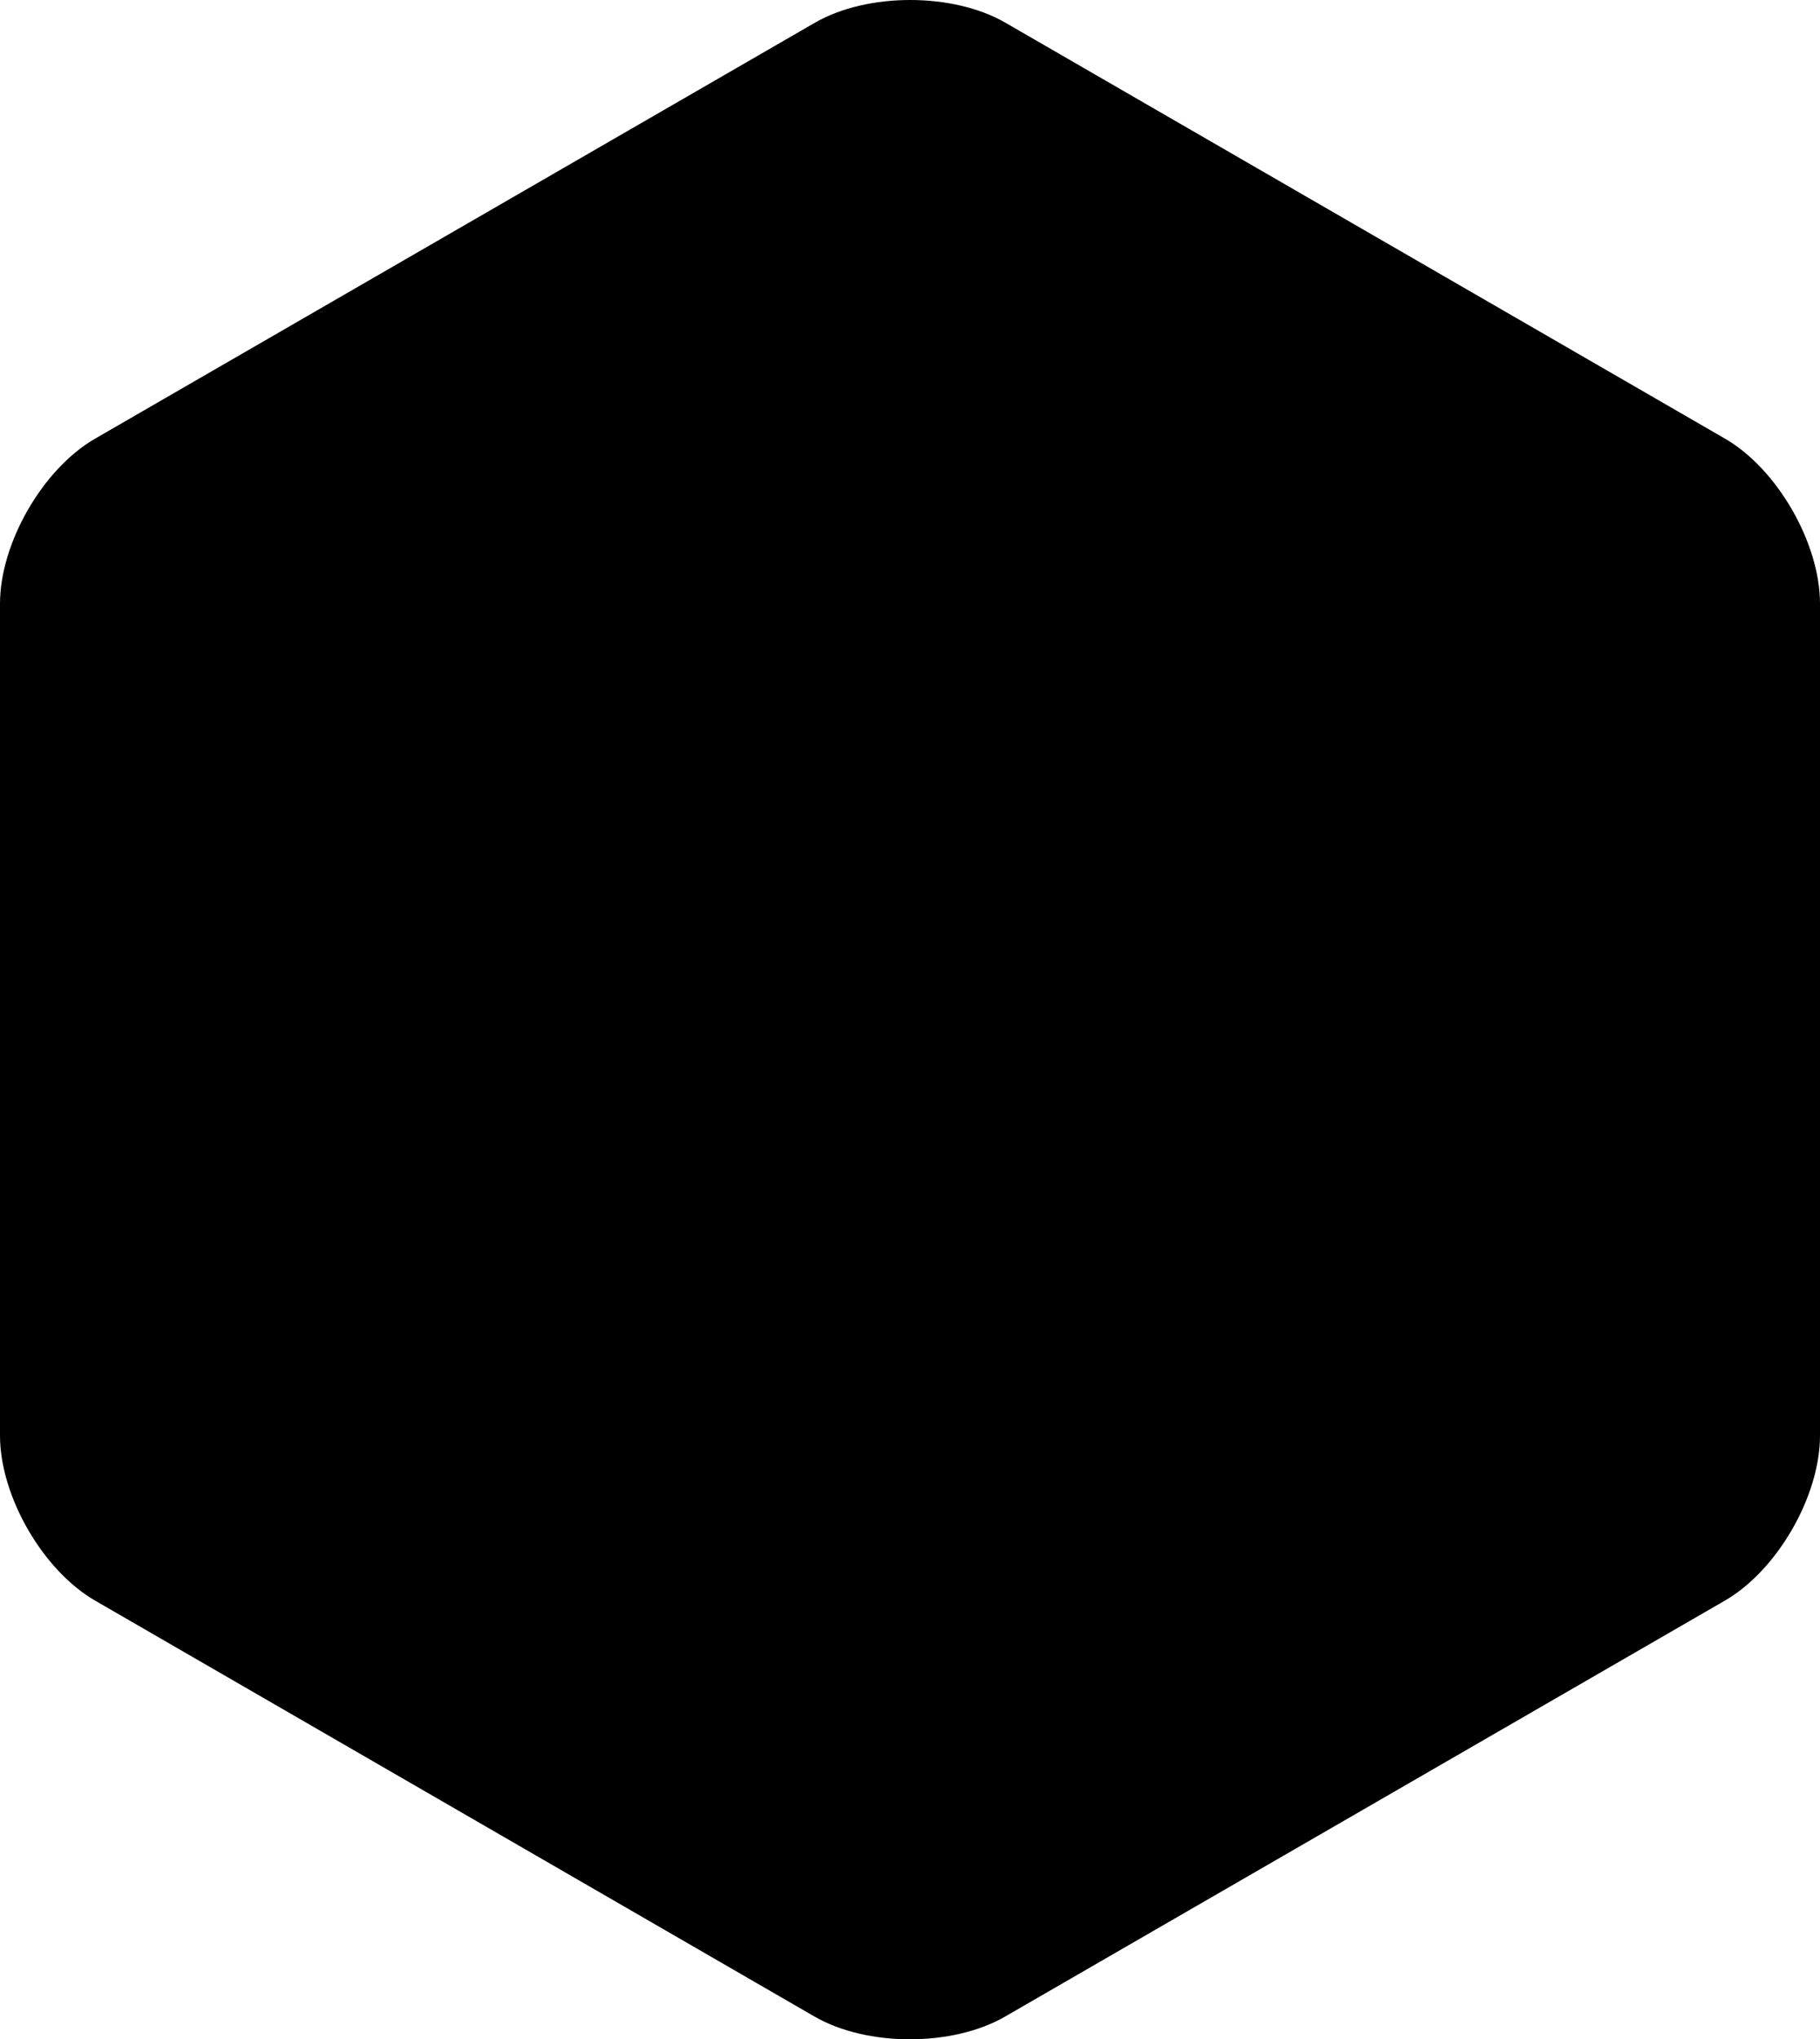 <svg xmlns="http://www.w3.org/2000/svg" viewBox="0 0 469 525.16">
    <defs>
        <style>
            .cls-1 {
            fill: #252627;
            }
        </style>
    </defs>
    <title>Asset 2</title>
    <g id="Layer_2" data-name="Layer 2">
        <g id="Layer_1-2" data-name="Layer 1">
            <path d="M469,369.69c0,15.59-11,34.73-24.55,42.53L259,519.32c-13.5,7.8-35.59,7.8-49.09,0L24.55,412.22C11,404.42,0,385.28,0,369.69V155.47c0-15.59,11-34.73,24.55-42.53L210,5.85c13.5-7.8,35.59-7.8,49.09,0l185.41,107.1C458,120.75,469,139.88,469,155.47Z"/>
        </g>
    </g>
</svg>